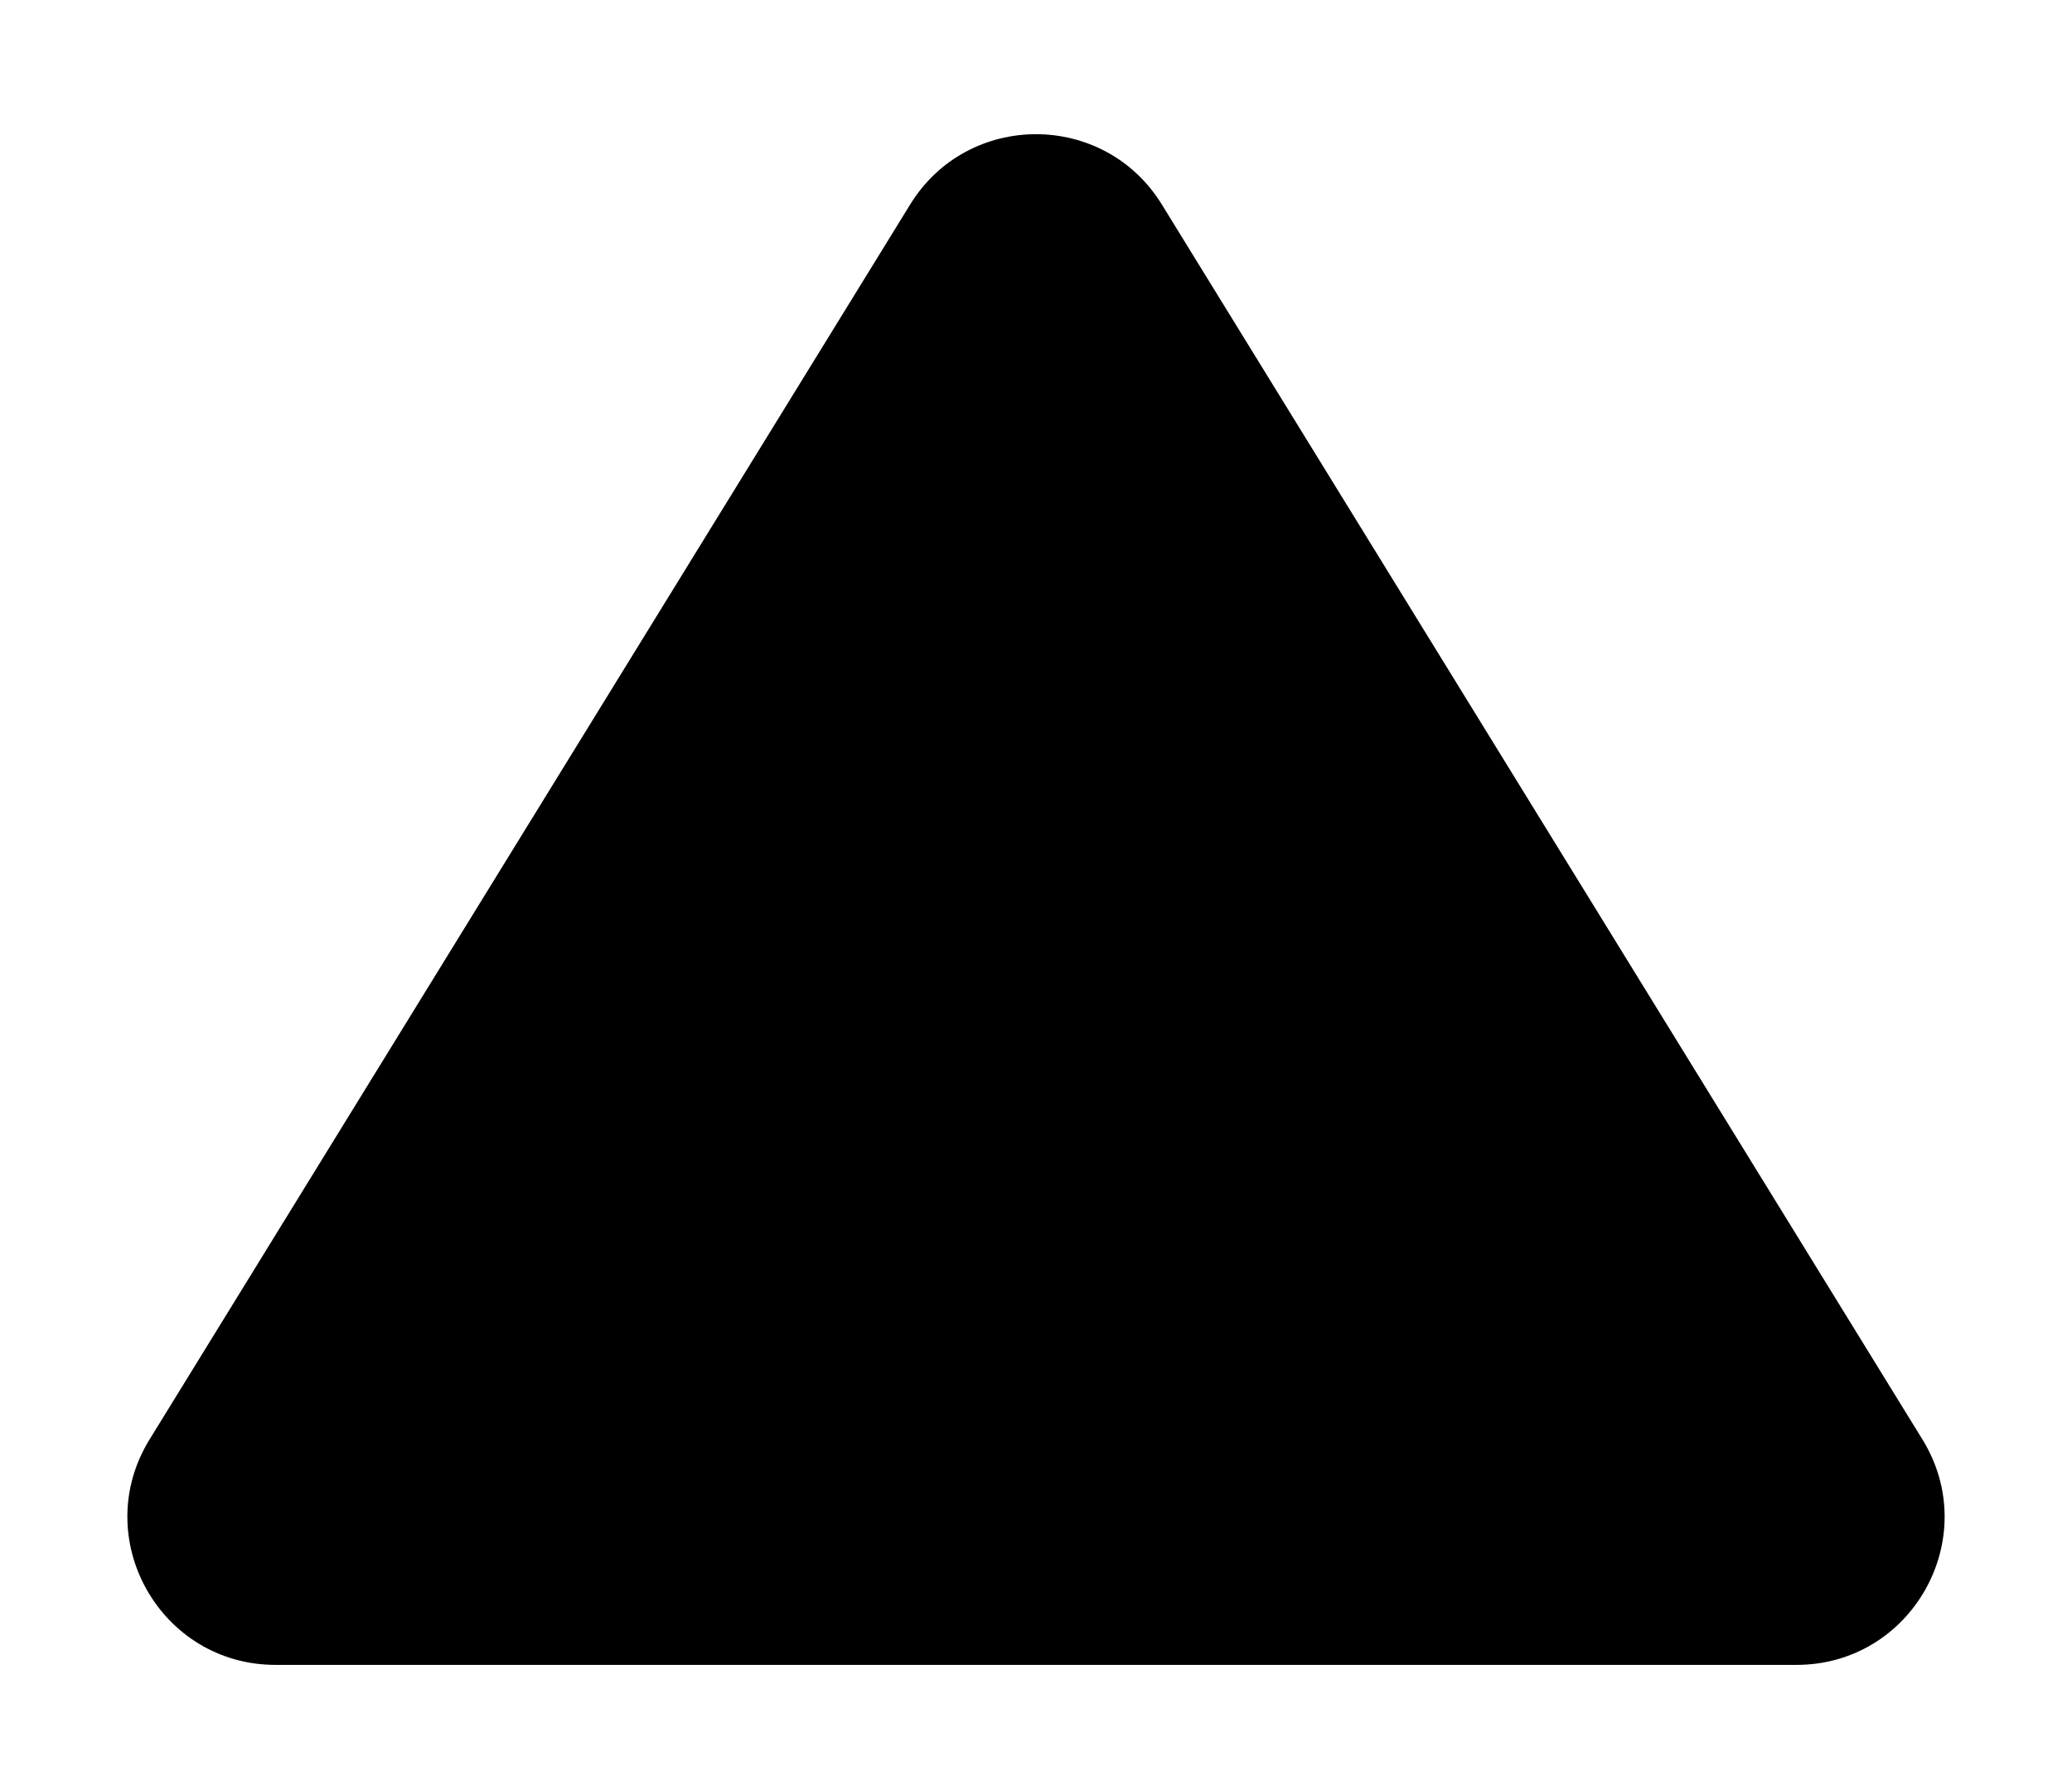 <svg width="14" height="12" viewBox="0 0 14 12" fill="none" xmlns="http://www.w3.org/2000/svg">
<path d="M6.149 1.383C6.539 0.748 7.461 0.748 7.851 1.383L12.989 9.726C13.4 10.392 12.92 11.25 12.138 11.25L1.862 11.25C1.08 11.25 0.6 10.392 1.011 9.726L6.149 1.383Z" fill="black"/>
</svg>
